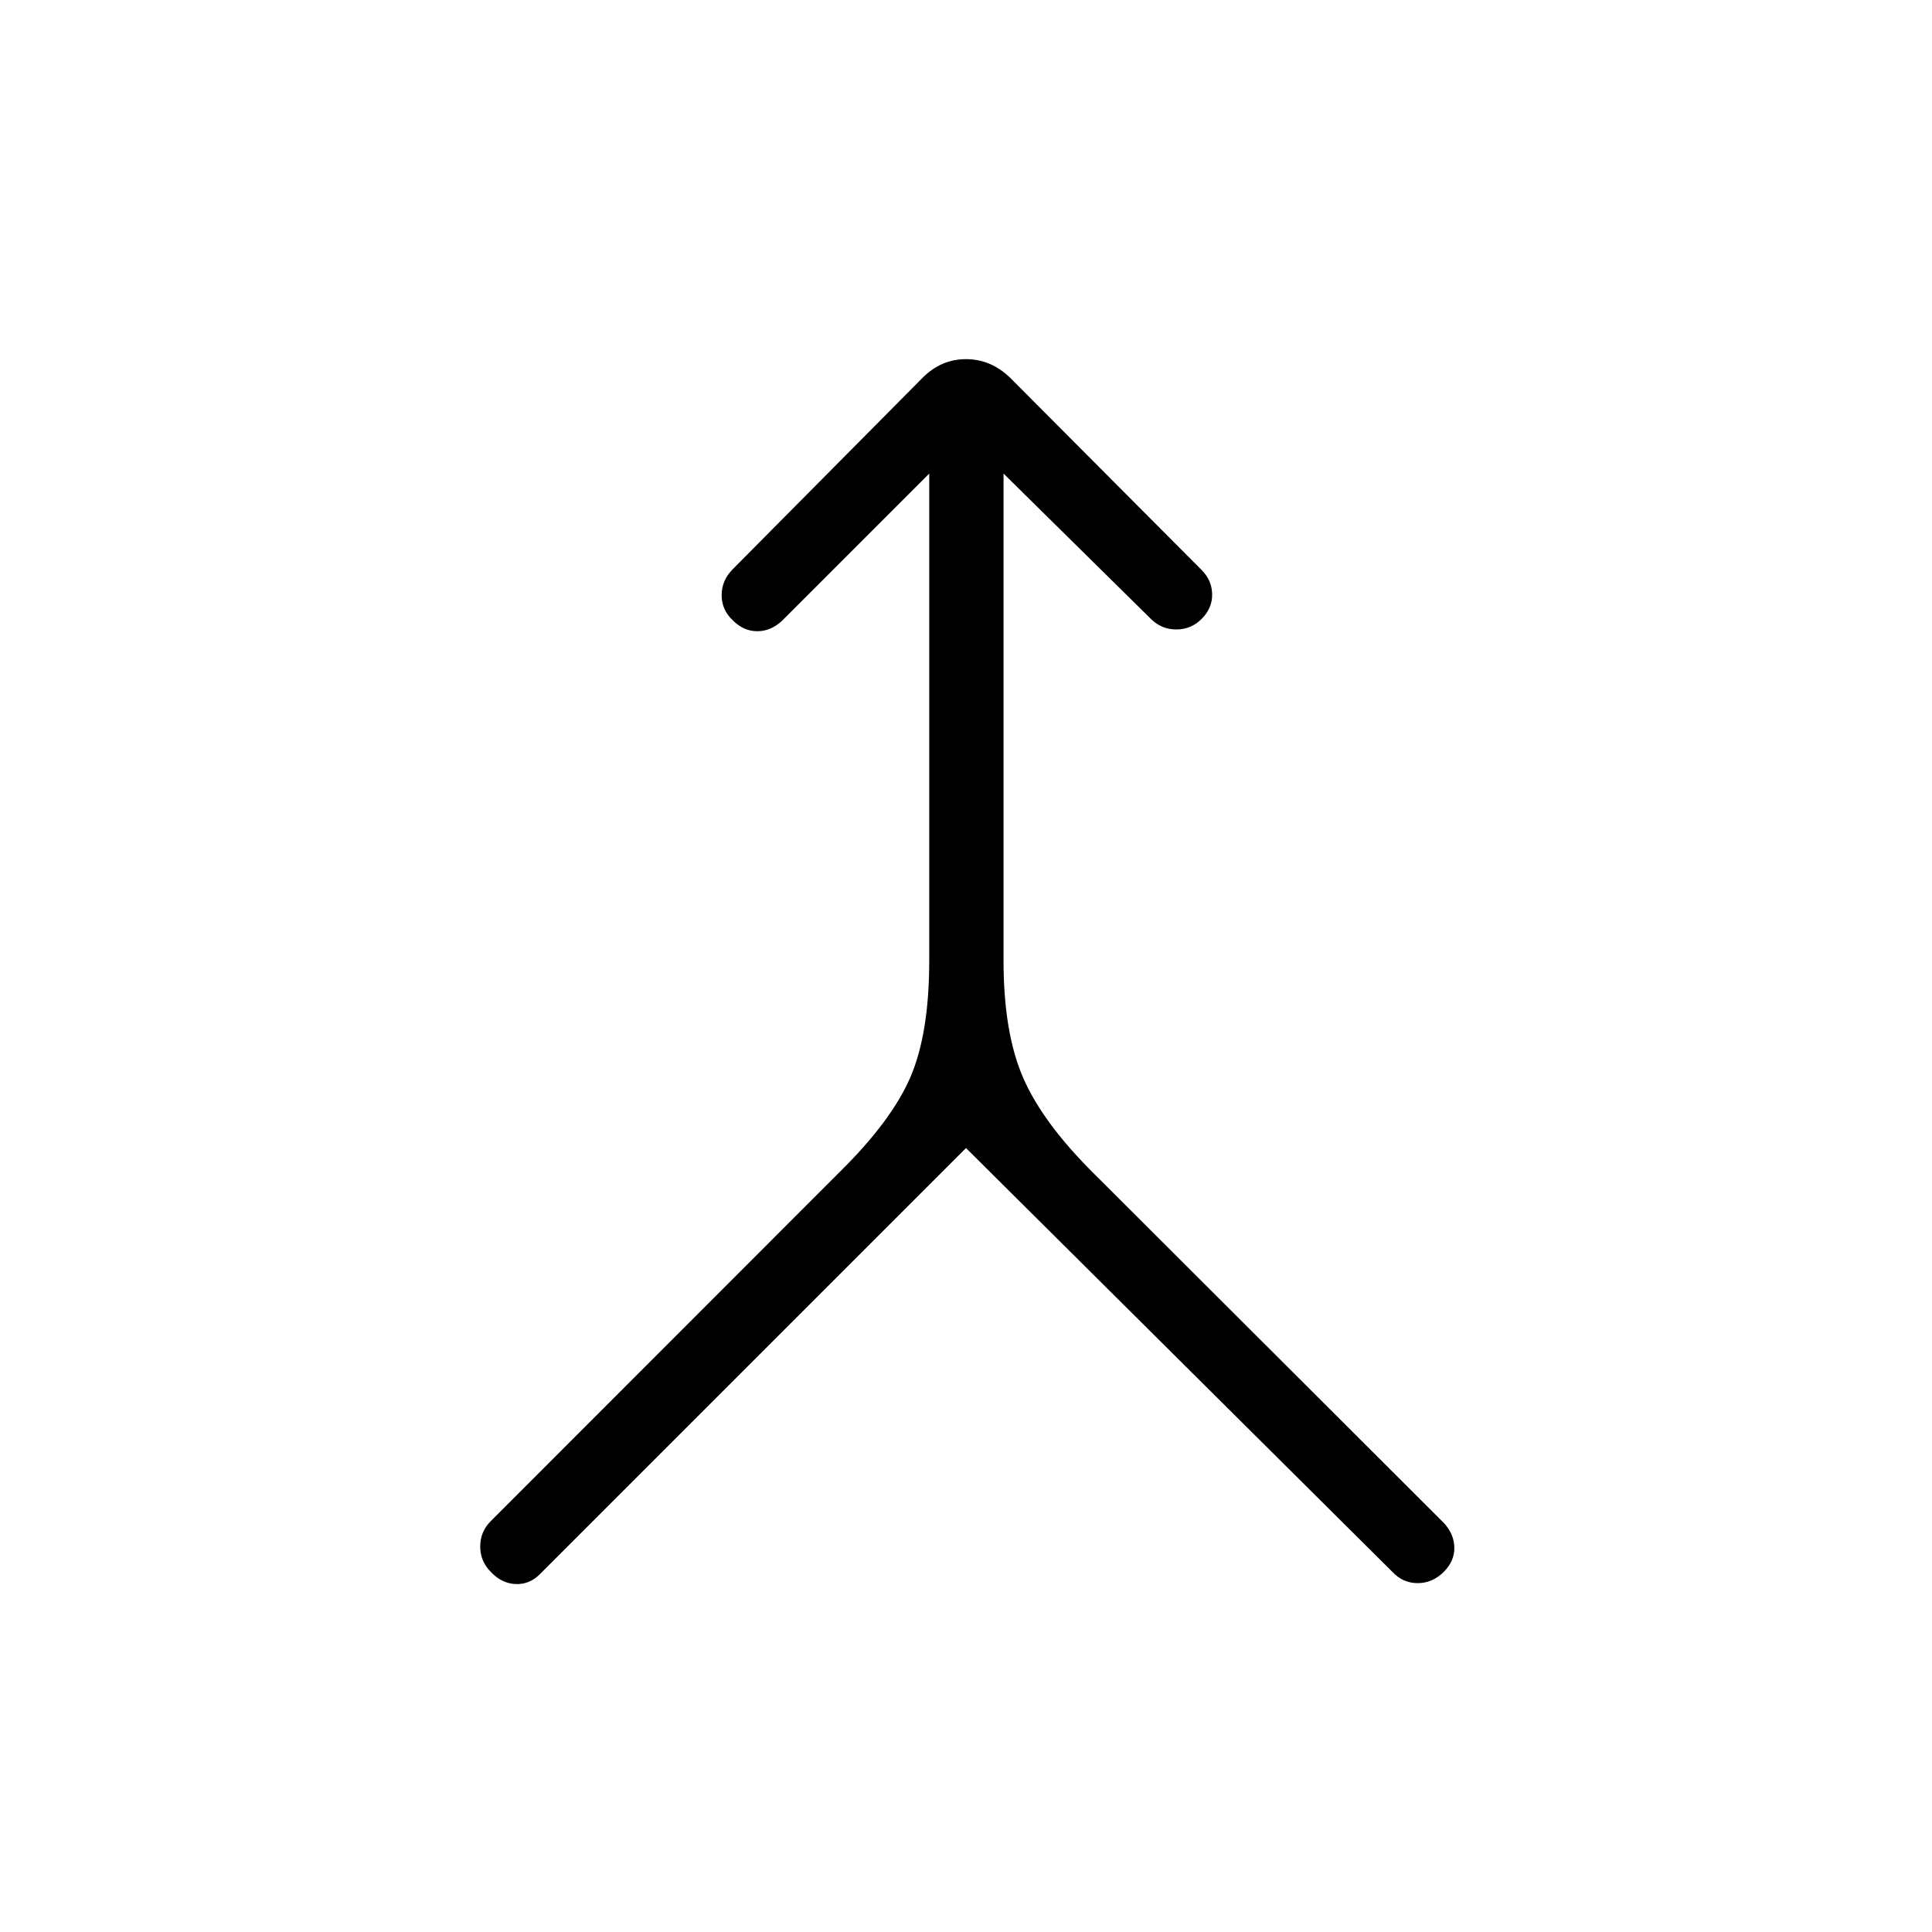 <svg xmlns="http://www.w3.org/2000/svg" height="24" viewBox="0 -960 960 960" width="24"><path d="M480-389.54 268.15-177.69q-5.11 5.11-12.03 4.79-6.93-.33-12.27-6.06-5.23-5.23-5.23-12.6 0-7.36 5.23-12.59l173.46-173.58q25.69-25.31 35.06-47.04 9.36-21.73 9.36-57.96v-241.96l-73.23 73.23q-5.5 5.11-12.23 5.11t-12.08-5.34q-5.61-5.23-5.61-12.6 0-7.36 5.61-12.98l94.31-95.08q9.19-9.19 21.5-9.19t21.88 9.19l95.2 95.58q5.11 5.12 5.23 12.04.11 6.92-5.23 12.27-5.23 5.23-12.6 5.23-7.36 0-12.6-5.23l-73.23-72.23v241.96q0 36.23 9.95 58.73 9.94 22.5 35.63 47.81l173.19 172.92q5.12 5.5 5.23 12.23.12 6.73-5.23 12.08-5.61 5.61-12.98 5.61-7.36 0-12.59-5.61L480-389.54Z"/></svg>